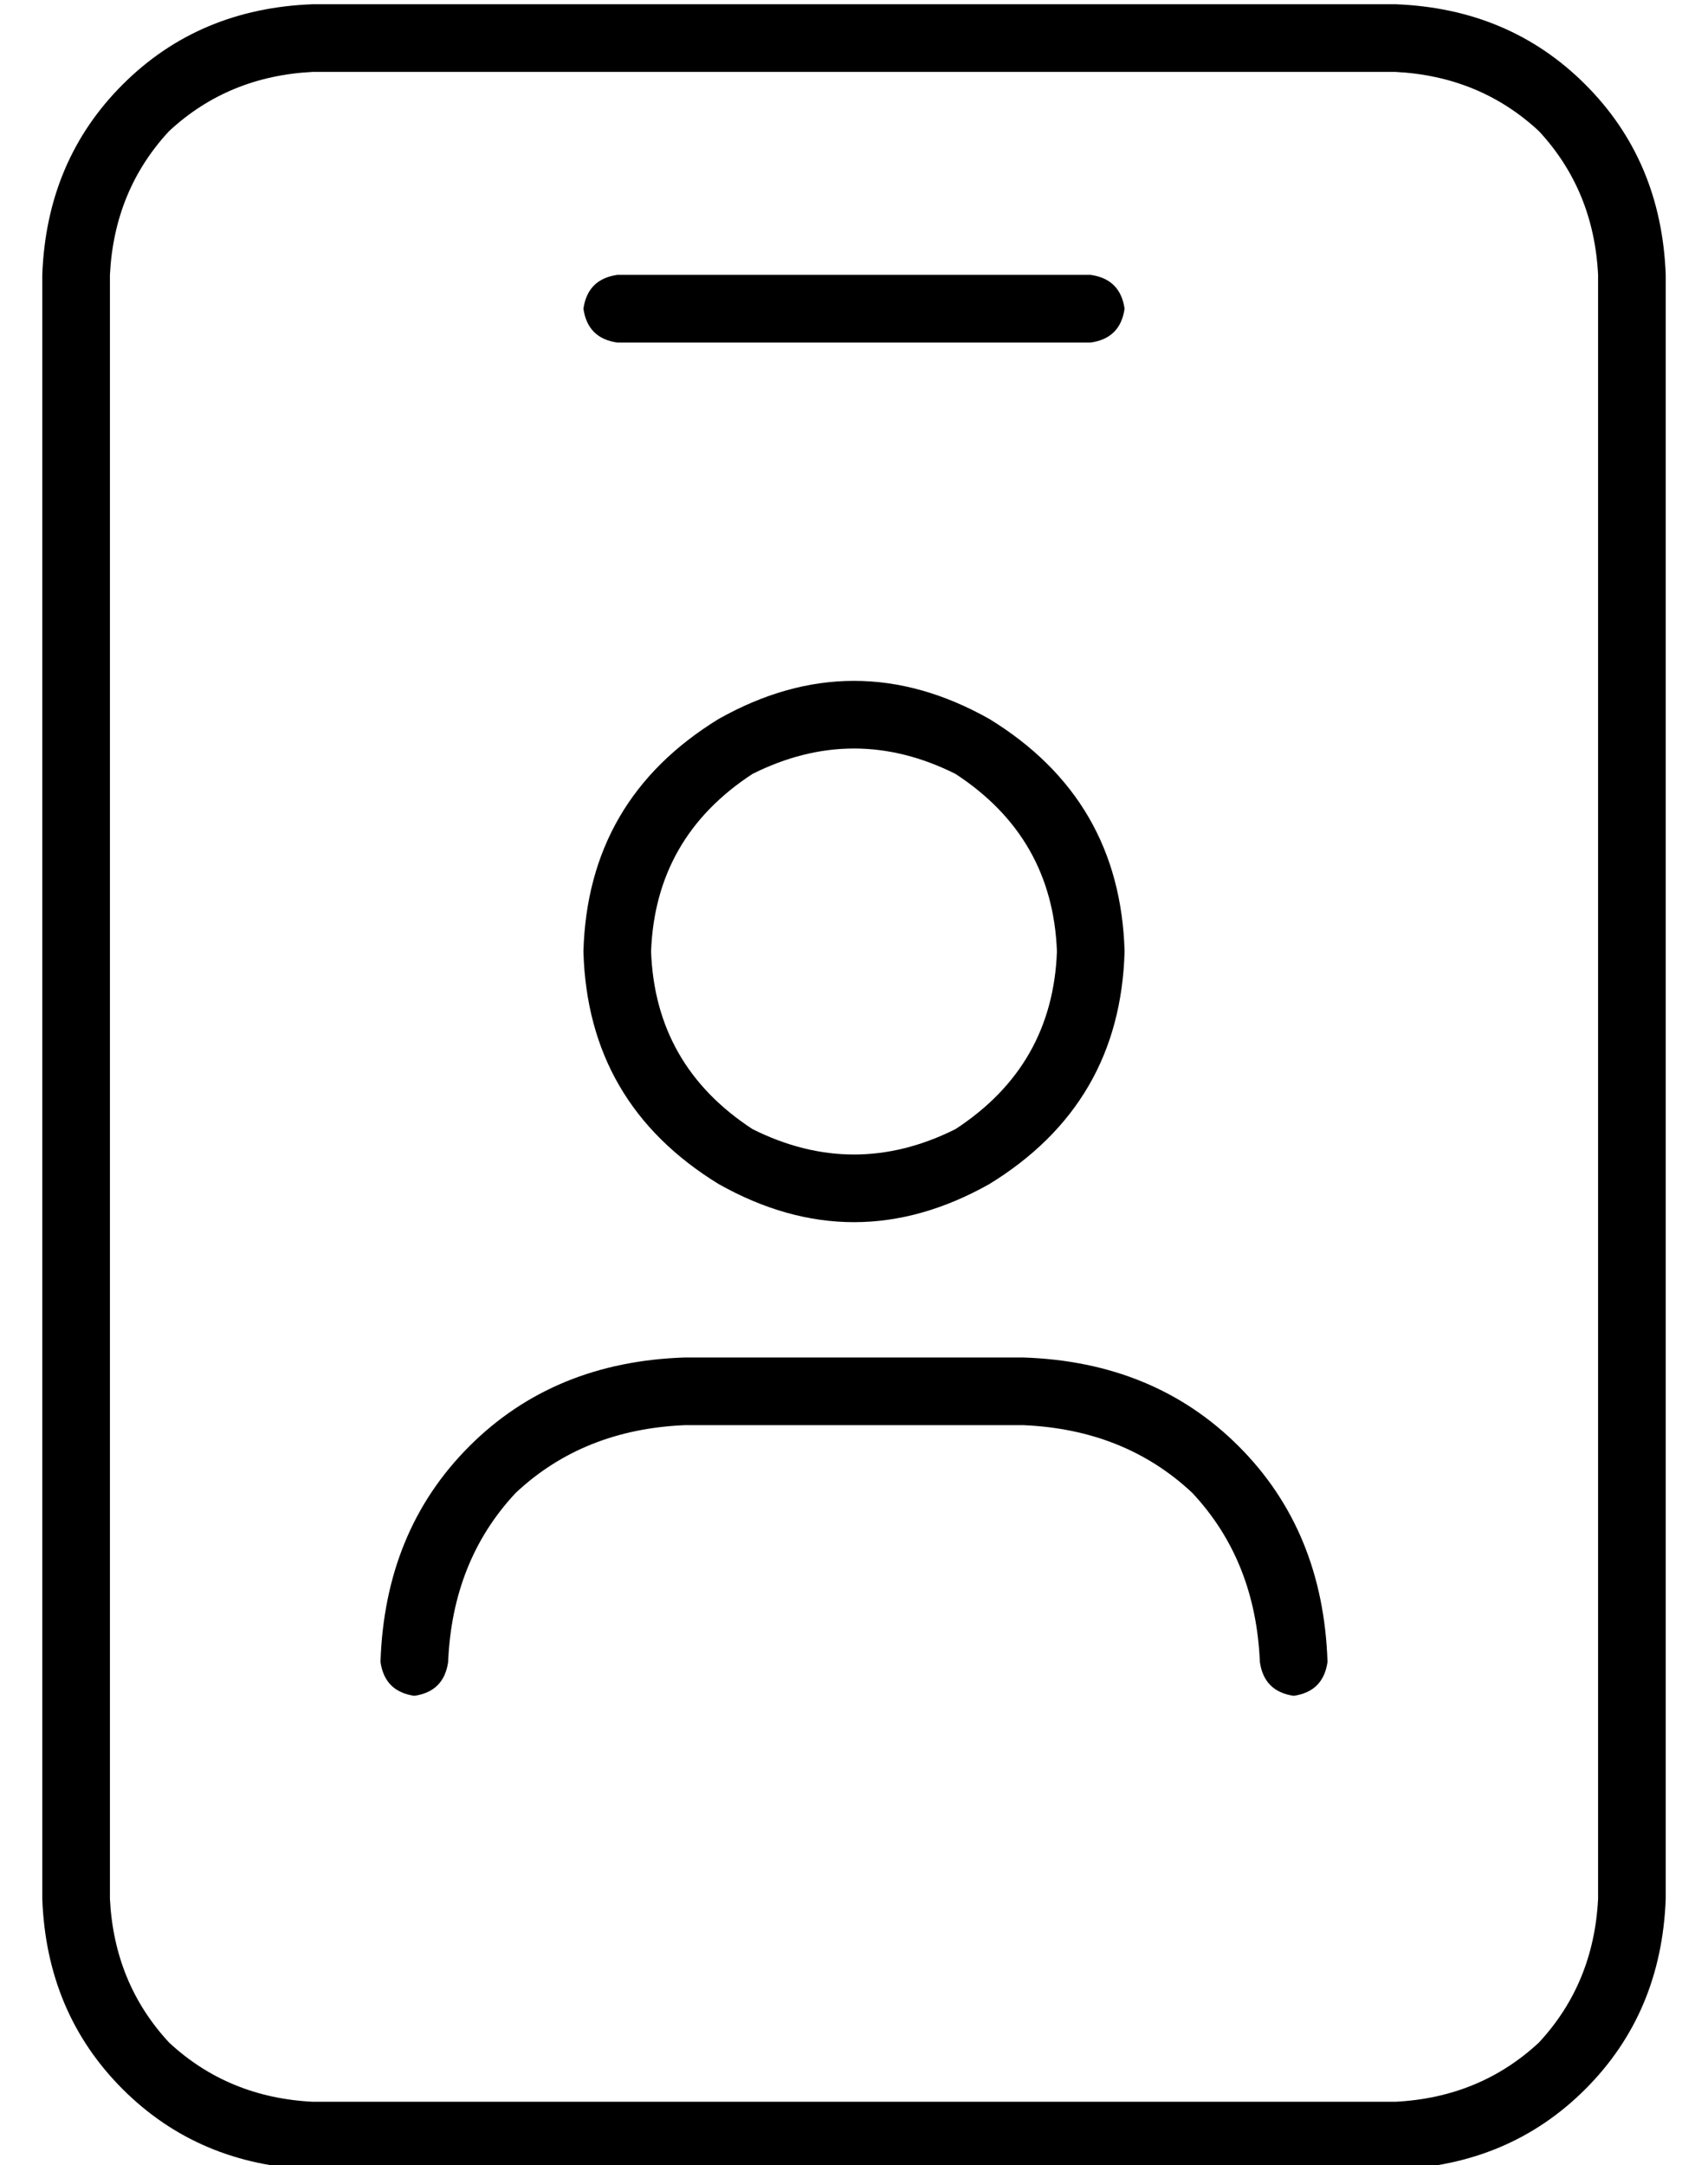 <?xml version="1.0" standalone="no"?>
<!DOCTYPE svg PUBLIC "-//W3C//DTD SVG 1.1//EN" "http://www.w3.org/Graphics/SVG/1.1/DTD/svg11.dtd" >
<svg xmlns="http://www.w3.org/2000/svg" xmlns:xlink="http://www.w3.org/1999/xlink" version="1.1" viewBox="-10 -40 404 512">
   <path fill="currentColor"
d="M64 -23q-20 1 -34 14v0v0q-13 14 -14 34v384v0q1 20 14 34q14 13 34 14h256v0q20 -1 34 -14q13 -14 14 -34v-384v0q-1 -20 -14 -34q-14 -13 -34 -14h-256v0zM0 25q1 -27 19 -45v0v0q18 -18 45 -19h256v0q27 1 45 19t19 45v384v0q-1 27 -19 45t-45 19h-256v0
q-27 -1 -45 -19t-19 -45v-384v0zM240 185q-1 -27 -24 -42q-24 -12 -48 0q-23 15 -24 42q1 27 24 42q24 12 48 0q23 -15 24 -42v0zM128 185q1 -36 32 -55q32 -18 64 0q31 19 32 55q-1 36 -32 55q-32 18 -64 0q-31 -19 -32 -55v0zM128 33q1 -7 8 -8h112v0q7 1 8 8q-1 7 -8 8
h-112v0q-7 -1 -8 -8v0zM96 353q-1 7 -8 8q-7 -1 -8 -8q1 -31 21 -51t51 -21h80v0q31 1 51 21t21 51q-1 7 -8 8q-7 -1 -8 -8q-1 -24 -16 -40q-16 -15 -40 -16h-80v0q-24 1 -40 16q-15 16 -16 40v0z" />
</svg>

